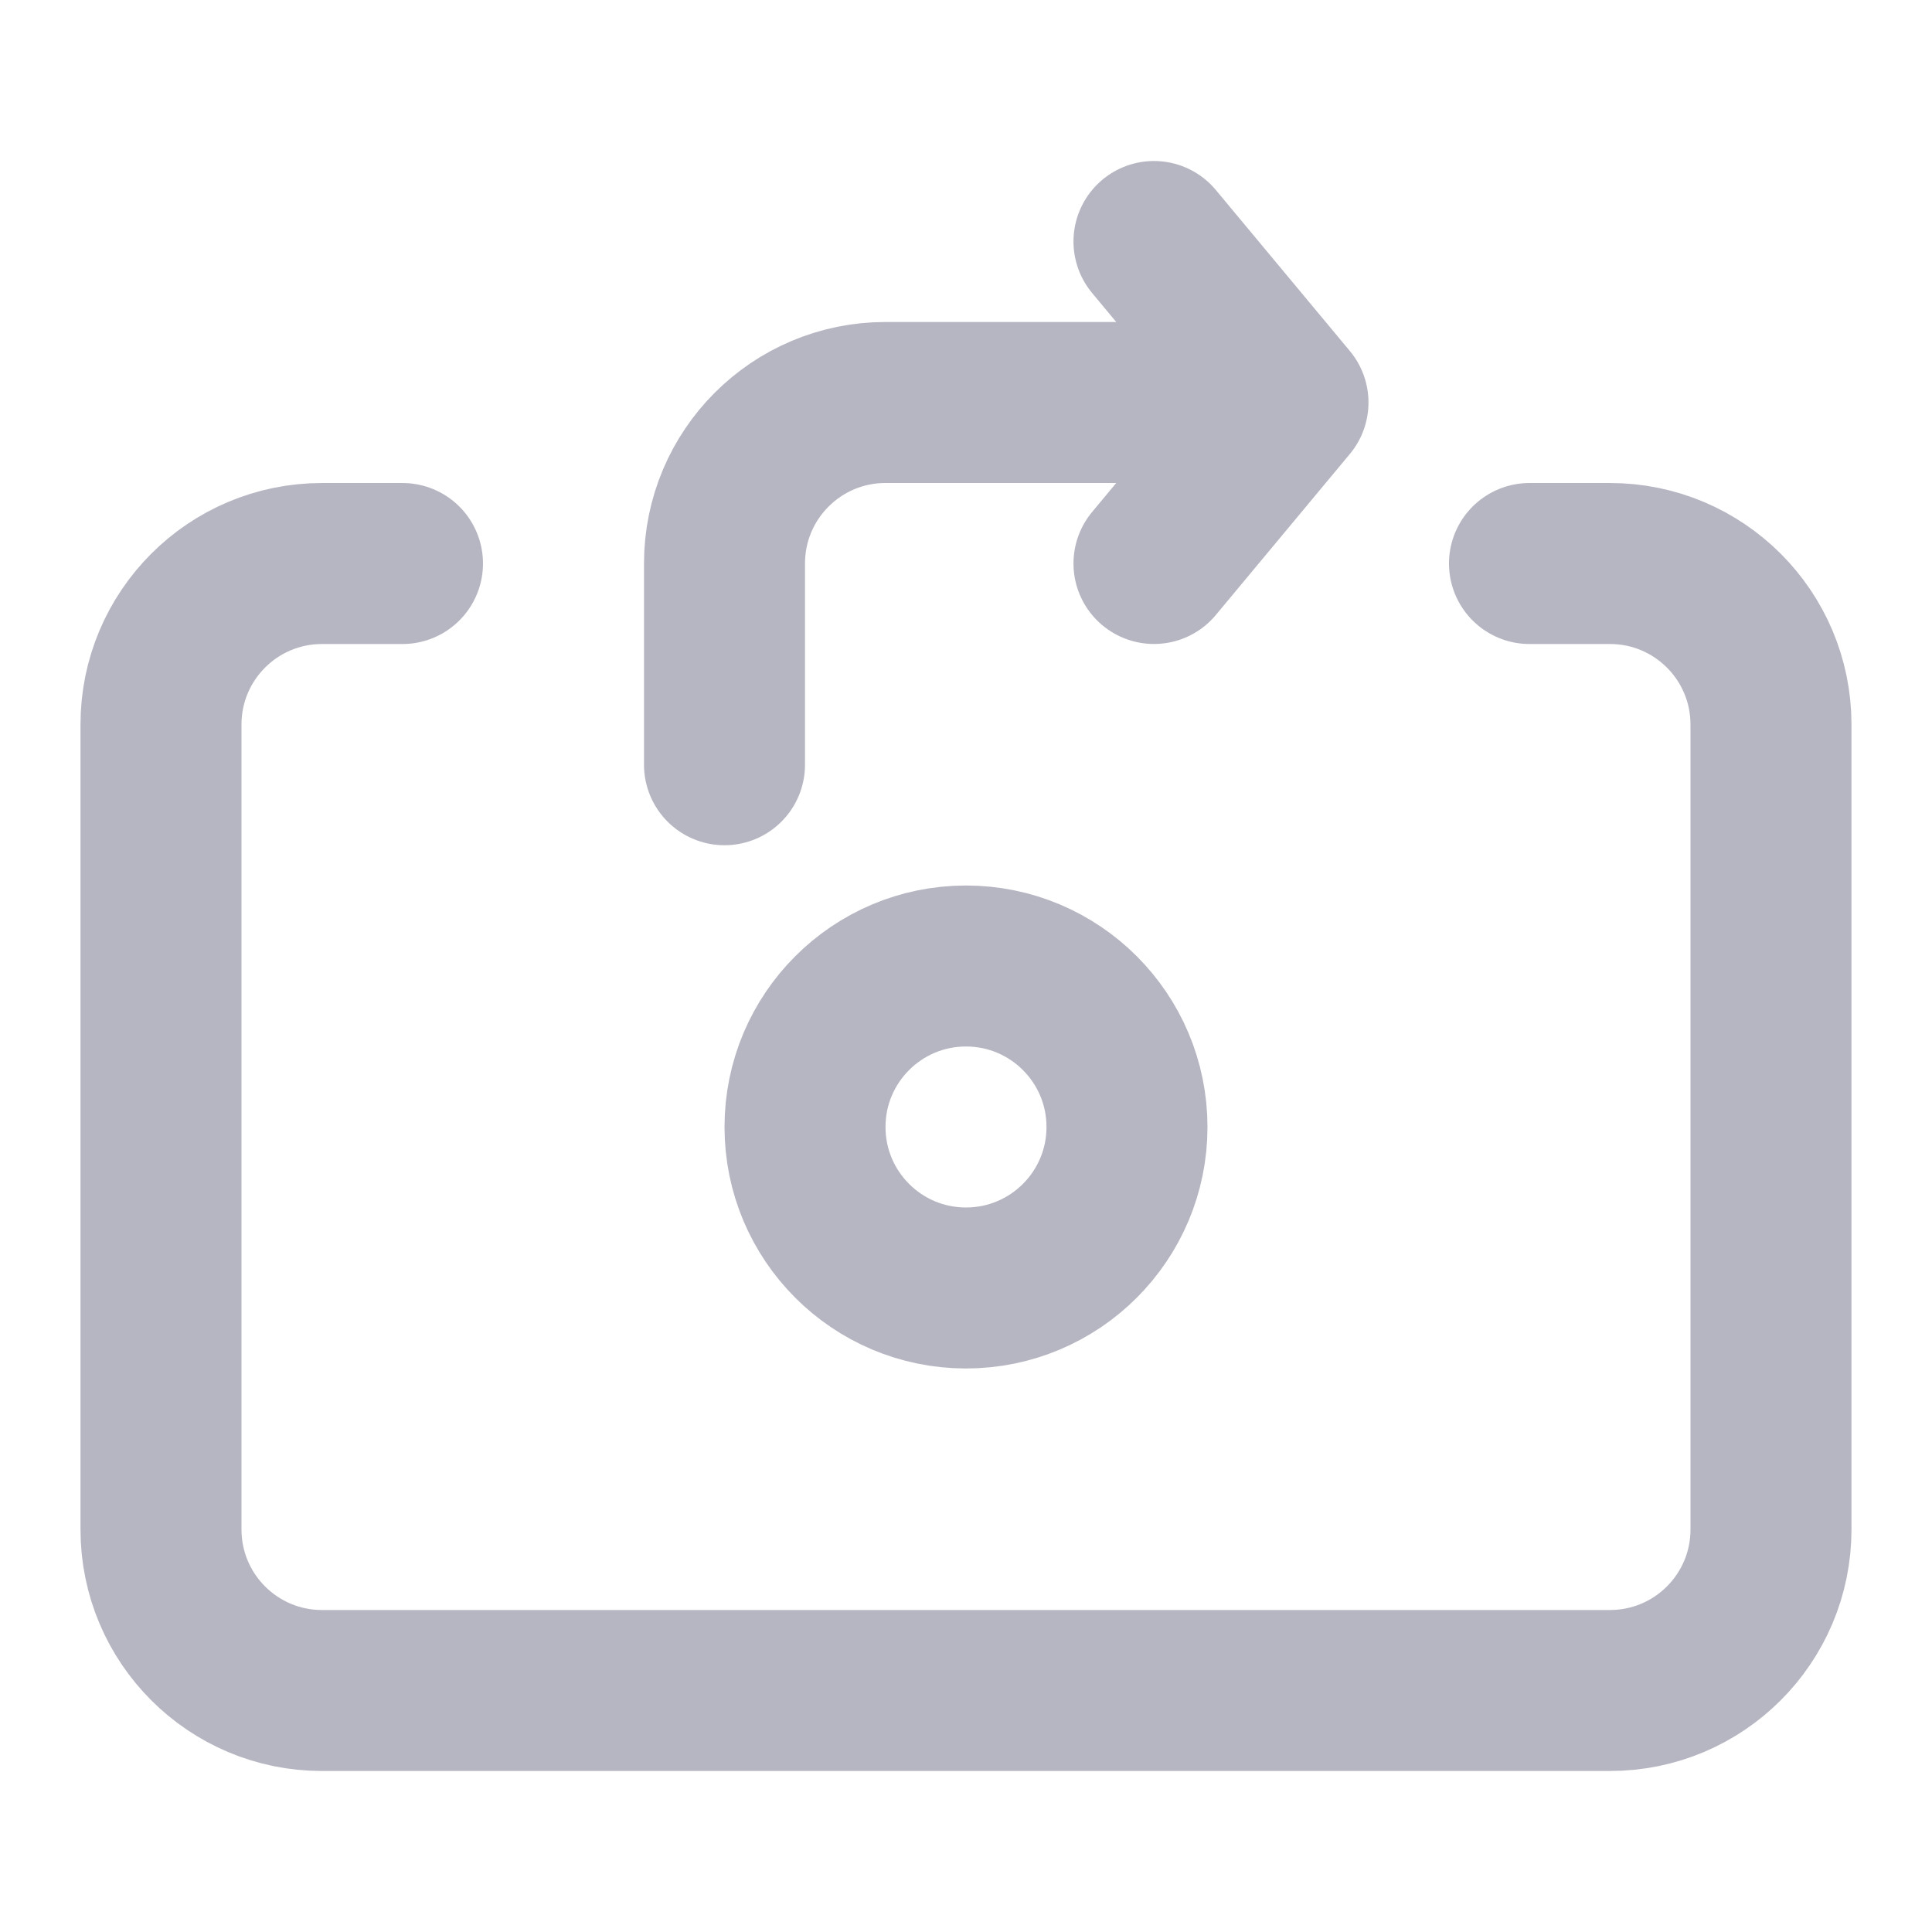 <svg fill="none" height="64" viewBox="0 0 64 64" width="64" xmlns="http://www.w3.org/2000/svg"><g stroke="#7c7e92" stroke-linecap="round" stroke-opacity=".56" stroke-width="5.333"><path d="m13.333 18.667h-2.667c-2.946 0-5.333 2.388-5.333 5.333v26.667c0 2.946 2.388 5.333 5.333 5.333h42.667c2.946 0 5.333-2.388 5.333-5.333v-26.667c0-2.946-2.388-5.333-5.333-5.333h-2.667"/><circle r="5.333" transform="matrix(1 0 0 -1 32 37.333)"/><path d="m38.227 8 4.439 5.333m0 0-4.439 5.333m4.439-5.333h-13.333c-2.946 0-5.333 2.388-5.333 5.333v6.667"/></g></svg>